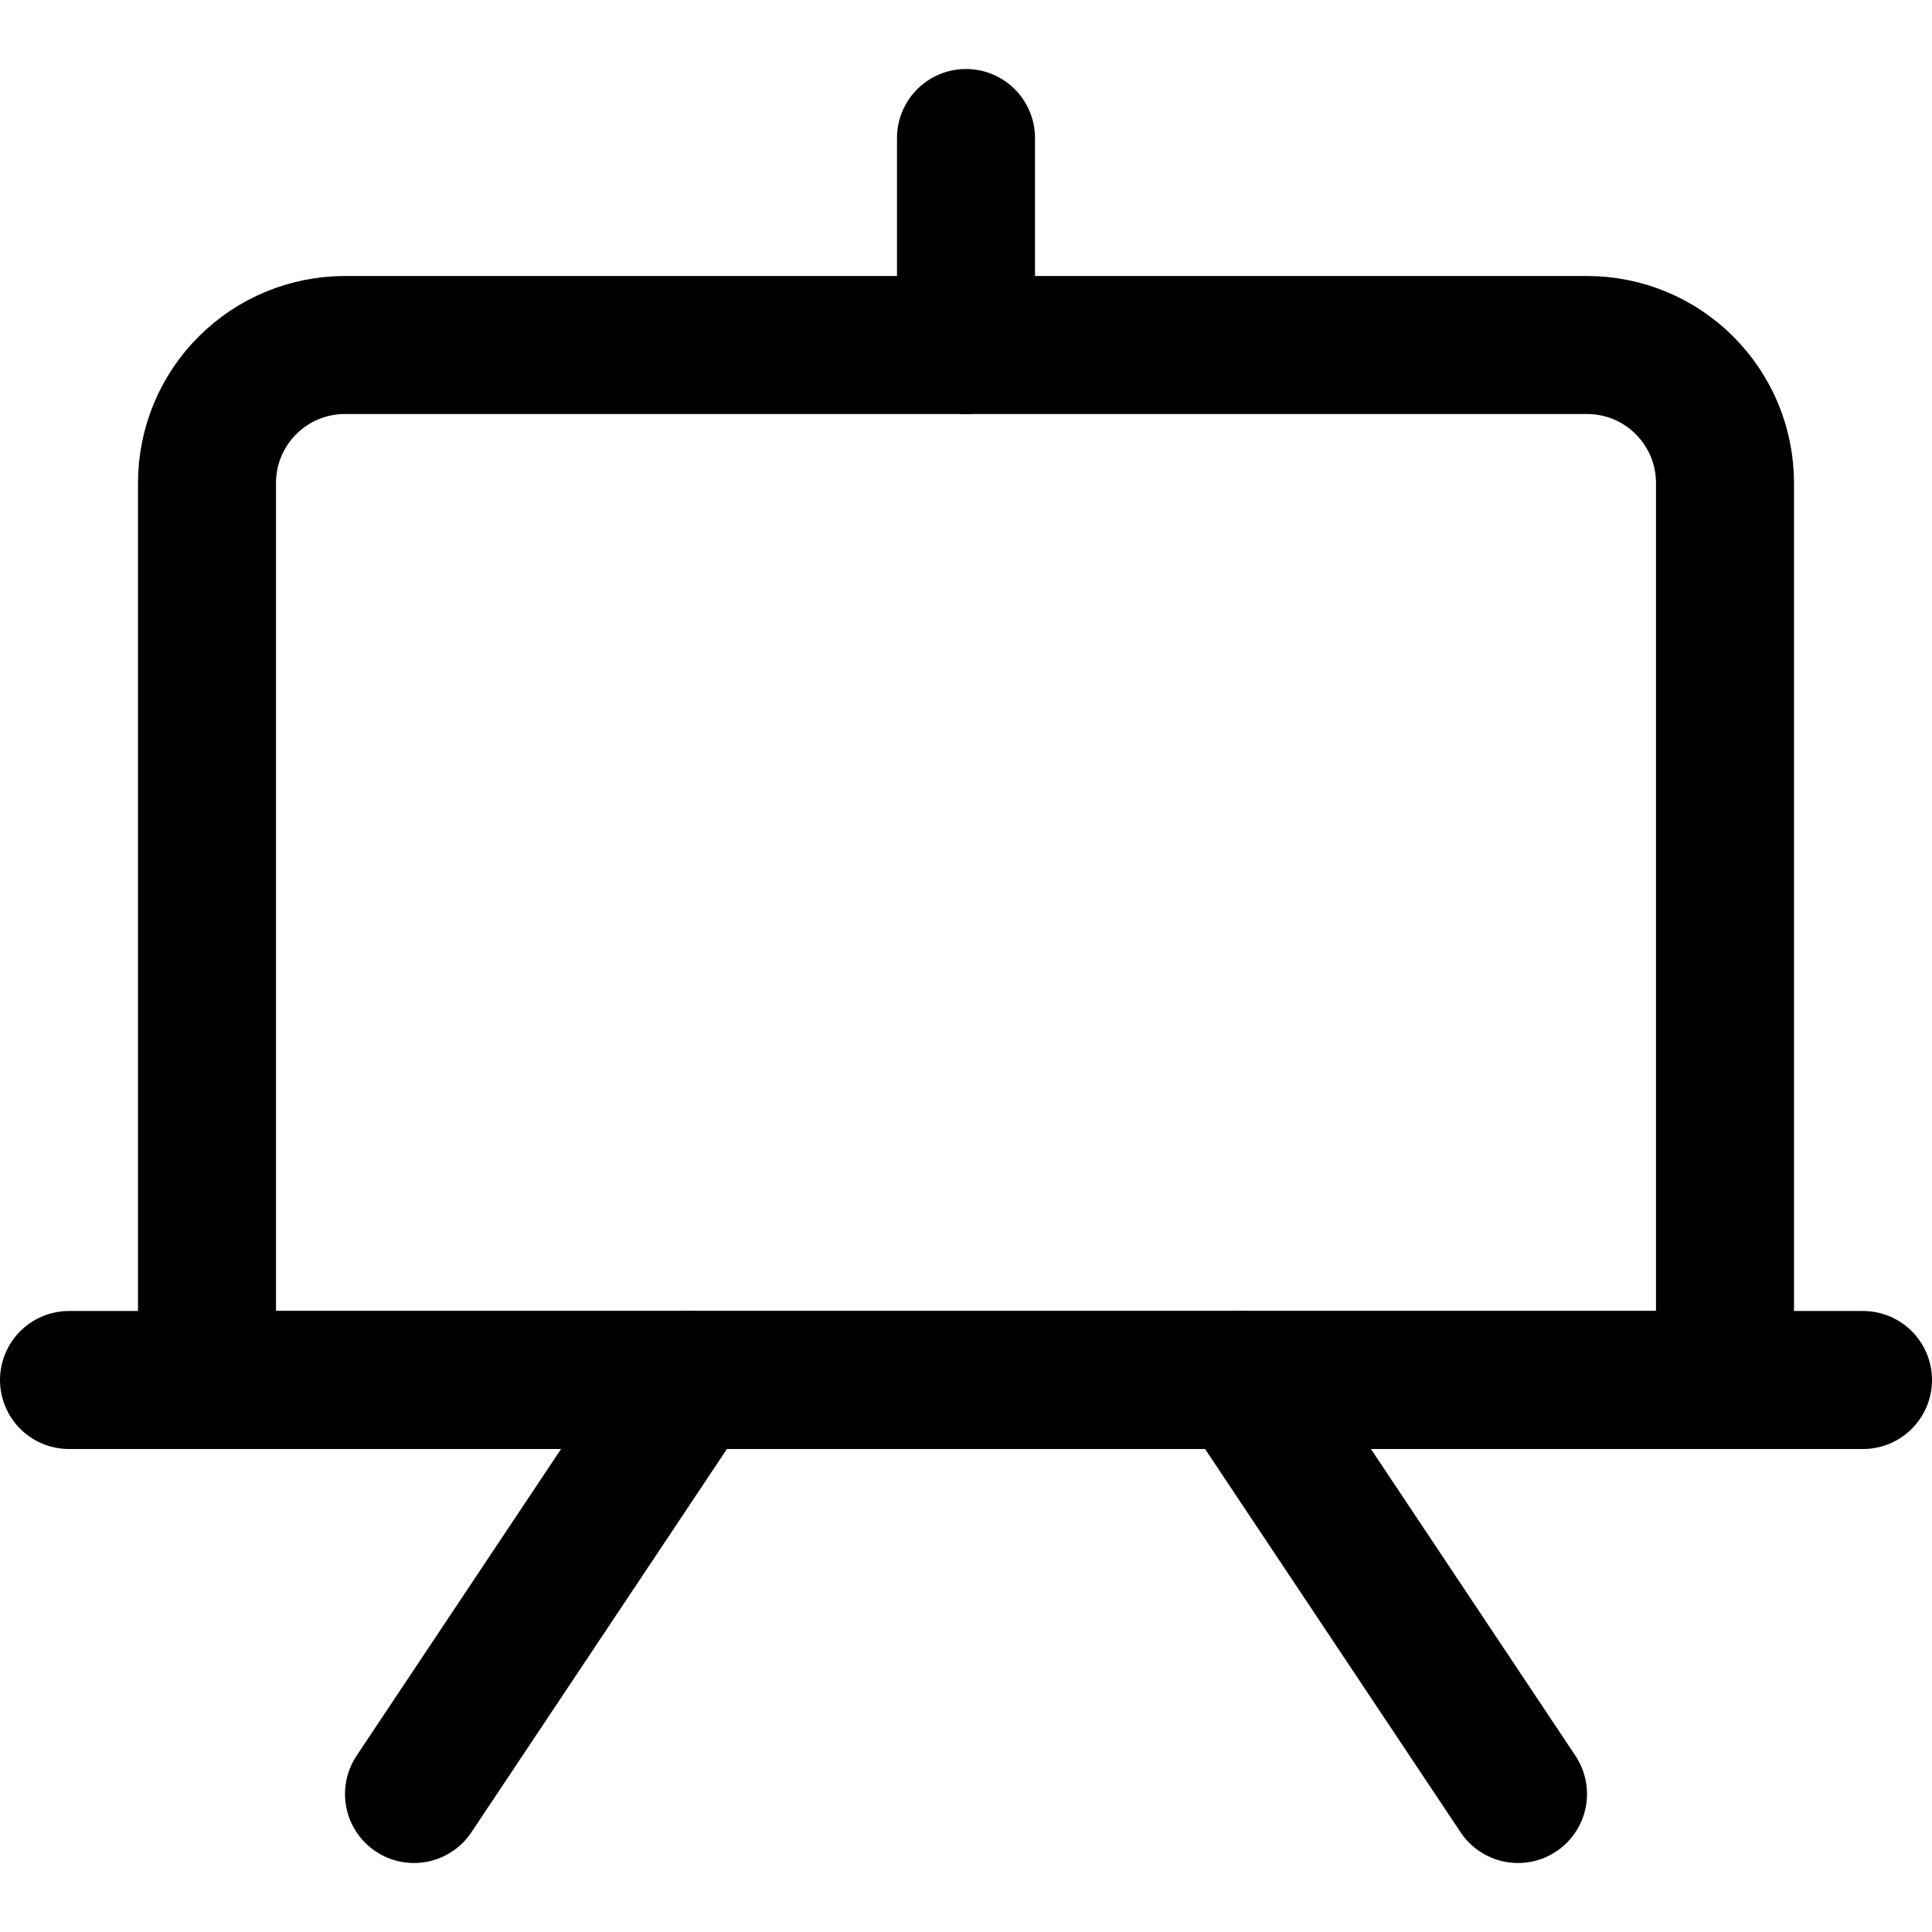 <svg xmlns="http://www.w3.org/2000/svg" fill="none" viewBox="0 0 14 14"><g id="white-board--board-design-drawing-easel-process"><path id="Vector" stroke="#000000" stroke-linecap="round" stroke-linejoin="round" d="M2.5 2.5h9c0.265 0 0.52 0.105 0.707 0.293 0.188 0.188 0.293 0.442 0.293 0.707V10h-11V3.5c0 -0.265 0.105 -0.52 0.293 -0.707C1.98 2.605 2.235 2.5 2.5 2.5Z" stroke-width="1"></path><path id="Vector_2" stroke="#000000" stroke-linecap="round" stroke-linejoin="round" d="M0.5 10h13" stroke-width="1"></path><path id="Vector_3" stroke="#000000" stroke-linecap="round" stroke-linejoin="round" d="M7 2.5V1" stroke-width="1"></path><path id="Vector_4" stroke="#000000" stroke-linecap="round" stroke-linejoin="round" d="m5 10 -2 3" stroke-width="1"></path><path id="Vector_5" stroke="#000000" stroke-linecap="round" stroke-linejoin="round" d="m9 10 2 3" stroke-width="1"></path></g></svg>